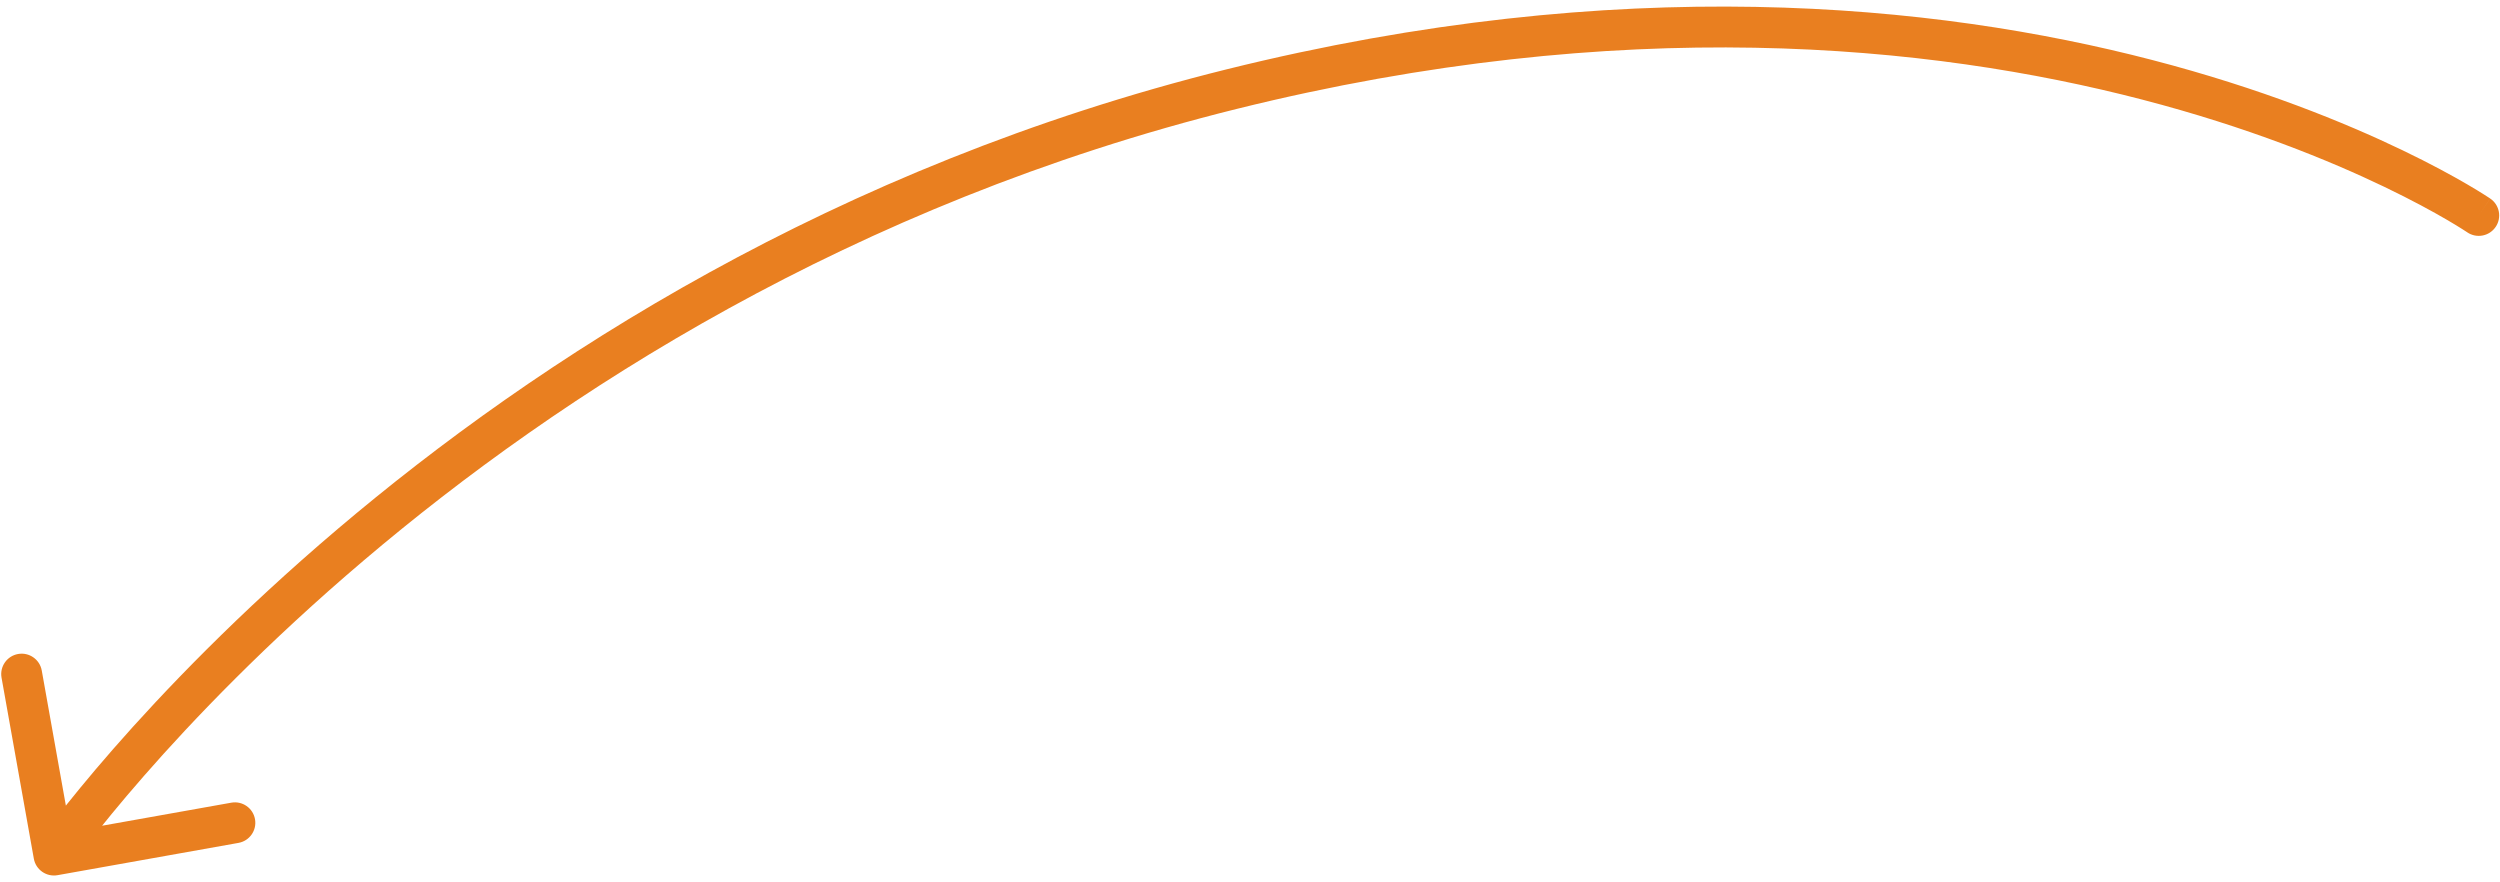 <svg width="306" height="108" viewBox="0 0 306 108" fill="none" xmlns="http://www.w3.org/2000/svg">
<path d="M301.99 28.436C303.131 29.214 304.686 28.921 305.464 27.78C306.243 26.64 305.949 25.084 304.809 24.306L301.99 28.436ZM150.77 10.906L151.373 13.332L150.77 10.906ZM4.141 105.1C4.383 106.459 5.682 107.364 7.041 107.122L29.191 103.17C30.55 102.927 31.456 101.629 31.213 100.27C30.971 98.91 29.672 98.005 28.313 98.248L8.624 101.76L5.111 82.071C4.868 80.712 3.57 79.807 2.211 80.049C0.852 80.292 -0.054 81.59 0.189 82.95L4.141 105.1ZM303.399 26.371C304.809 24.306 304.807 24.305 304.806 24.304C304.805 24.304 304.803 24.302 304.802 24.301C304.798 24.299 304.794 24.296 304.789 24.293C304.78 24.286 304.766 24.277 304.749 24.266C304.716 24.244 304.668 24.212 304.606 24.171C304.483 24.09 304.304 23.974 304.07 23.826C303.602 23.529 302.914 23.105 302.01 22.577C300.202 21.522 297.531 20.055 294.035 18.375C287.043 15.015 276.747 10.805 263.45 7.348C236.844 0.431 198.262 -3.459 150.168 8.479L151.373 13.332C198.575 1.615 236.307 5.457 262.192 12.187C275.141 15.553 285.134 19.645 291.869 22.881C295.237 24.5 297.79 25.904 299.49 26.895C300.34 27.392 300.976 27.784 301.394 28.049C301.604 28.182 301.758 28.282 301.858 28.348C301.908 28.381 301.944 28.405 301.966 28.419C301.977 28.427 301.984 28.432 301.988 28.435C301.99 28.436 301.992 28.437 301.992 28.437C301.992 28.437 301.992 28.437 301.992 28.437C301.991 28.437 301.99 28.436 303.399 26.371ZM150.168 8.479C102.054 20.423 65.674 44.087 41.332 64.748C29.159 75.081 19.985 84.672 13.845 91.692C10.775 95.203 8.463 98.071 6.913 100.07C6.137 101.07 5.553 101.852 5.159 102.388C4.962 102.656 4.813 102.863 4.712 103.005C4.661 103.075 4.622 103.13 4.595 103.168C4.582 103.187 4.572 103.202 4.564 103.212C4.561 103.217 4.558 103.222 4.555 103.225C4.554 103.226 4.553 103.228 4.553 103.229C4.552 103.23 4.551 103.231 6.602 104.661C8.653 106.09 8.652 106.091 8.652 106.091C8.652 106.091 8.652 106.091 8.653 106.09C8.654 106.089 8.655 106.087 8.657 106.084C8.662 106.077 8.669 106.067 8.68 106.052C8.701 106.022 8.734 105.976 8.778 105.913C8.868 105.788 9.005 105.598 9.189 105.347C9.558 104.845 10.116 104.098 10.864 103.135C12.358 101.207 14.608 98.415 17.609 94.984C23.611 88.121 32.611 78.709 44.568 68.56C68.486 48.258 104.191 25.044 151.373 13.332L150.168 8.479Z" fill="#E97F20"/>
</svg>
